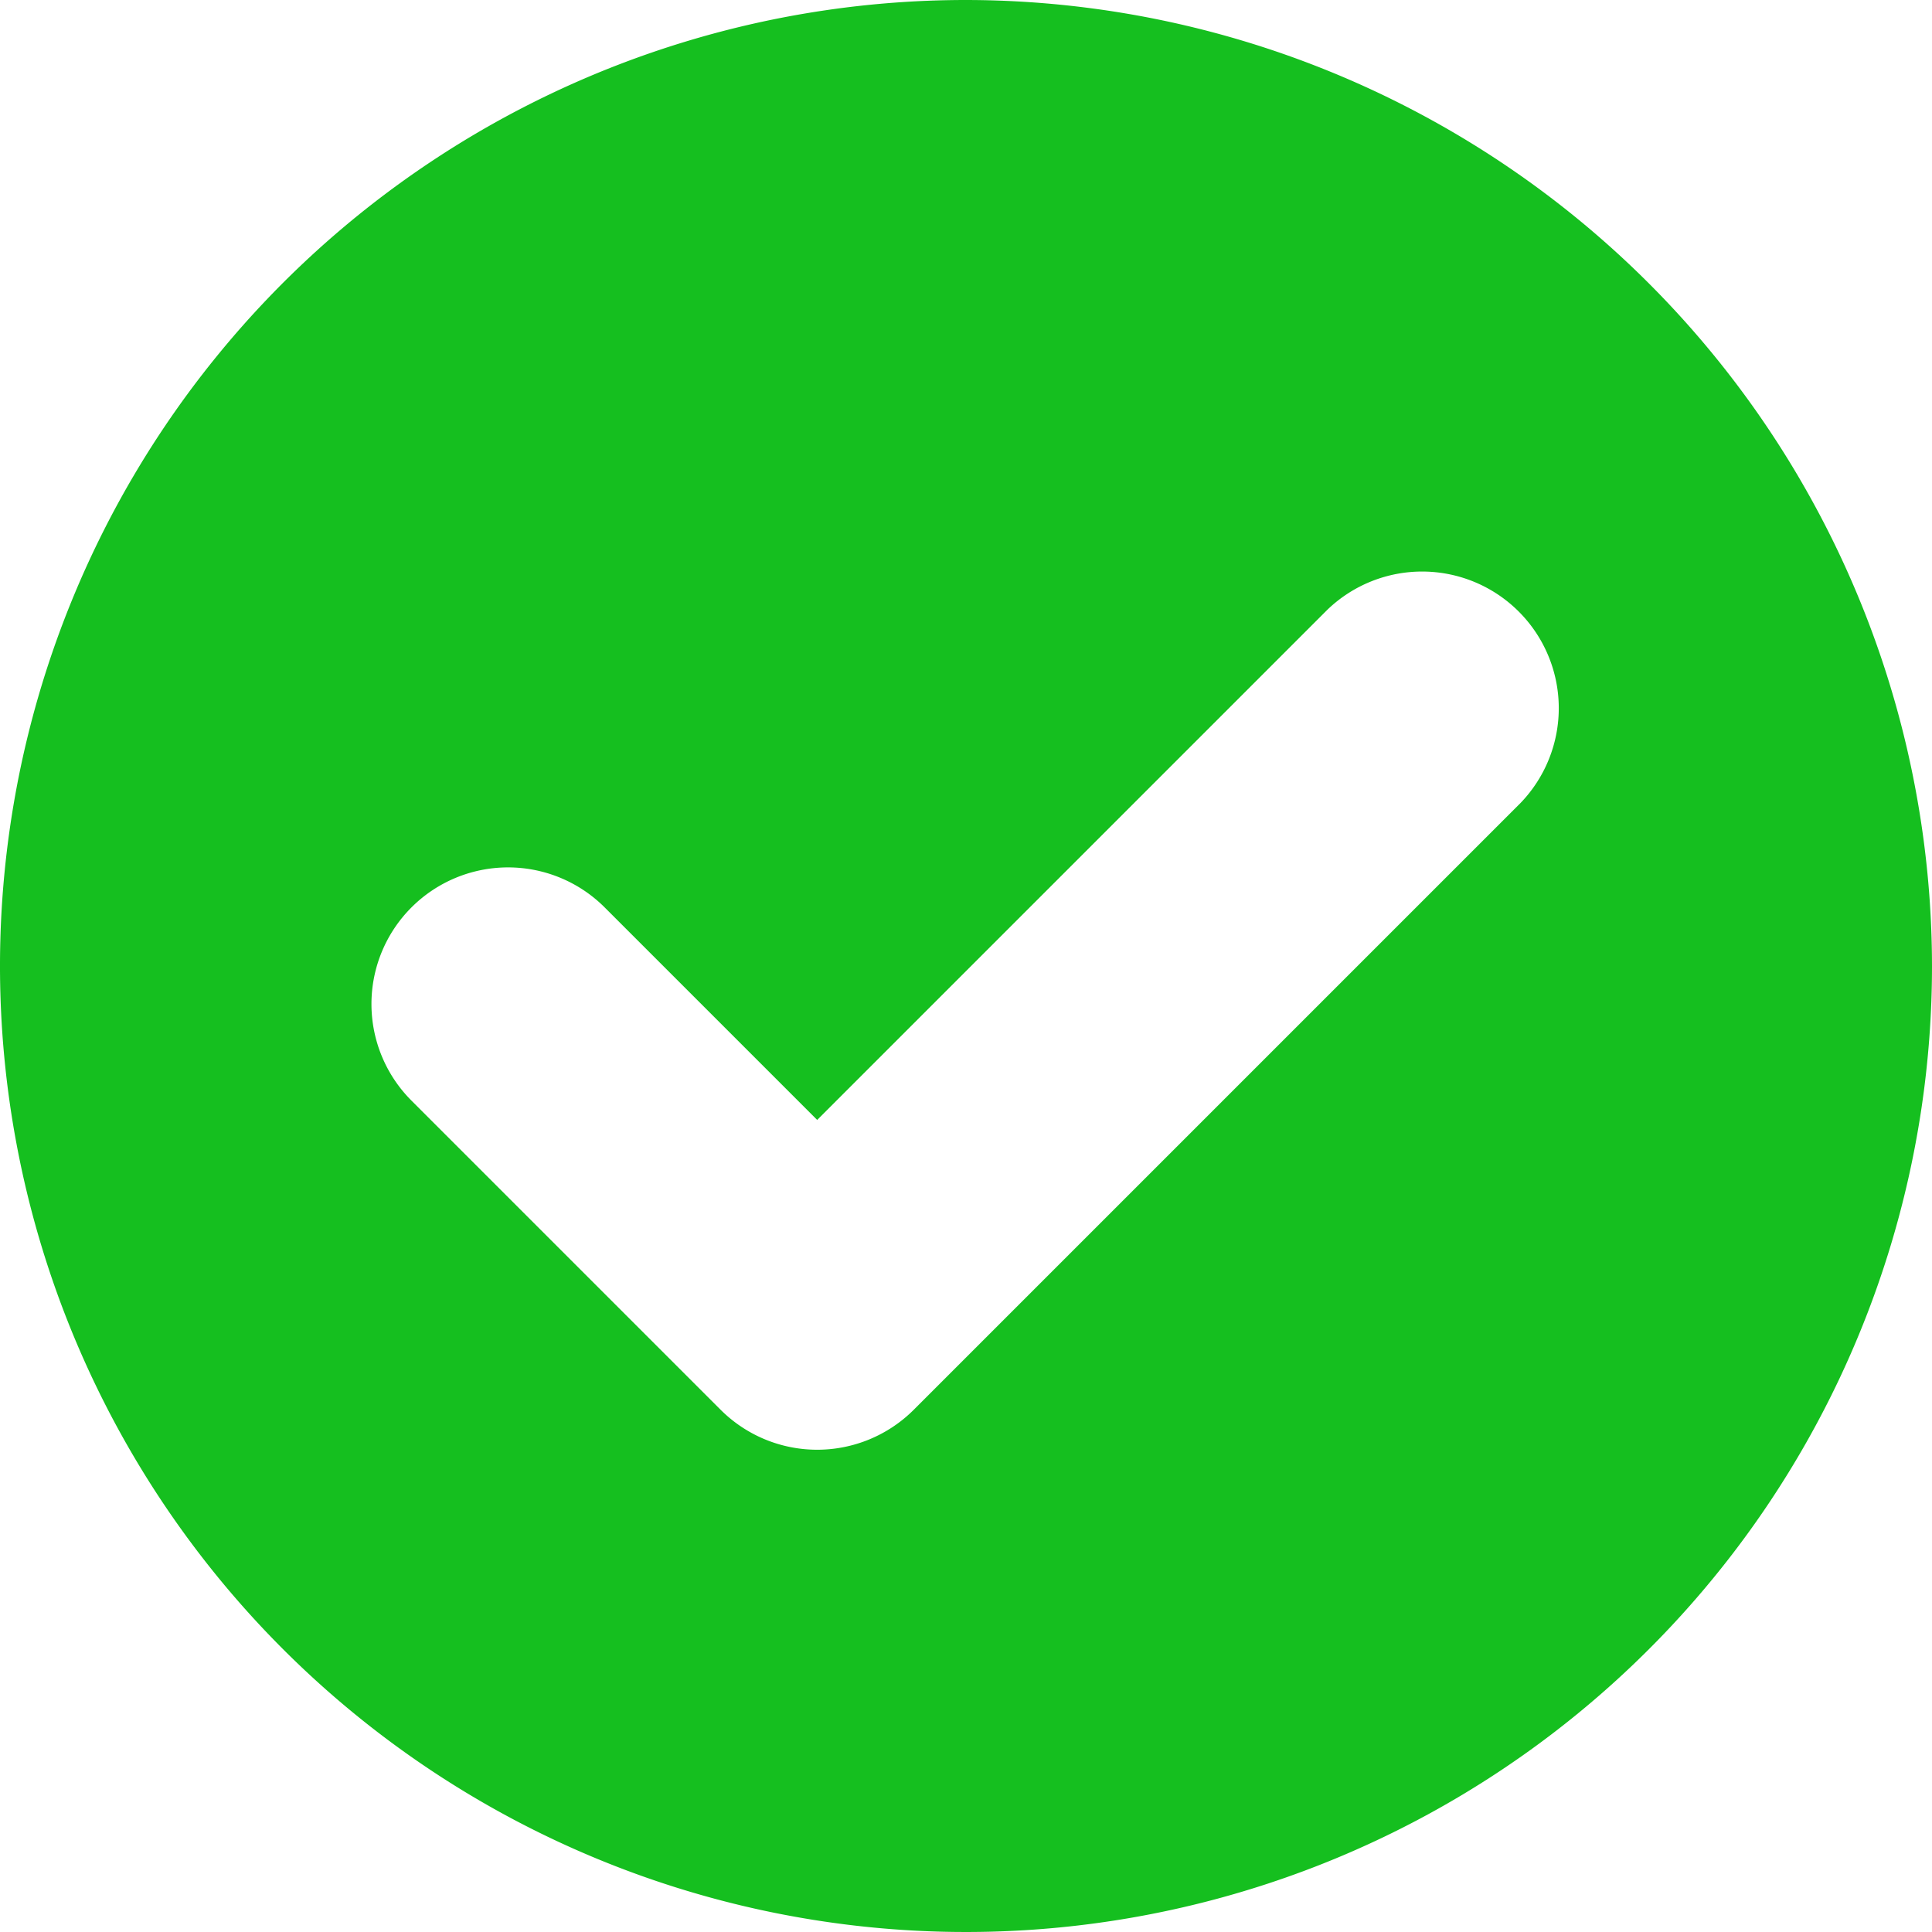 <svg xmlns="http://www.w3.org/2000/svg" width="40" height="40" viewBox="0 0 40 40"><defs><style>.a{fill:#15bf1f;}</style></defs><path class="a" d="M20,0A20,20,0,1,0,40,20,20.023,20.023,0,0,0,20,0ZM31.484,16.622,18.919,29.187a2.829,2.829,0,0,1-4,0l-6.4-6.4a2.828,2.828,0,1,1,4-4l4.4,4.4L27.484,12.622a2.829,2.829,0,0,1,4,4Z"/></svg>